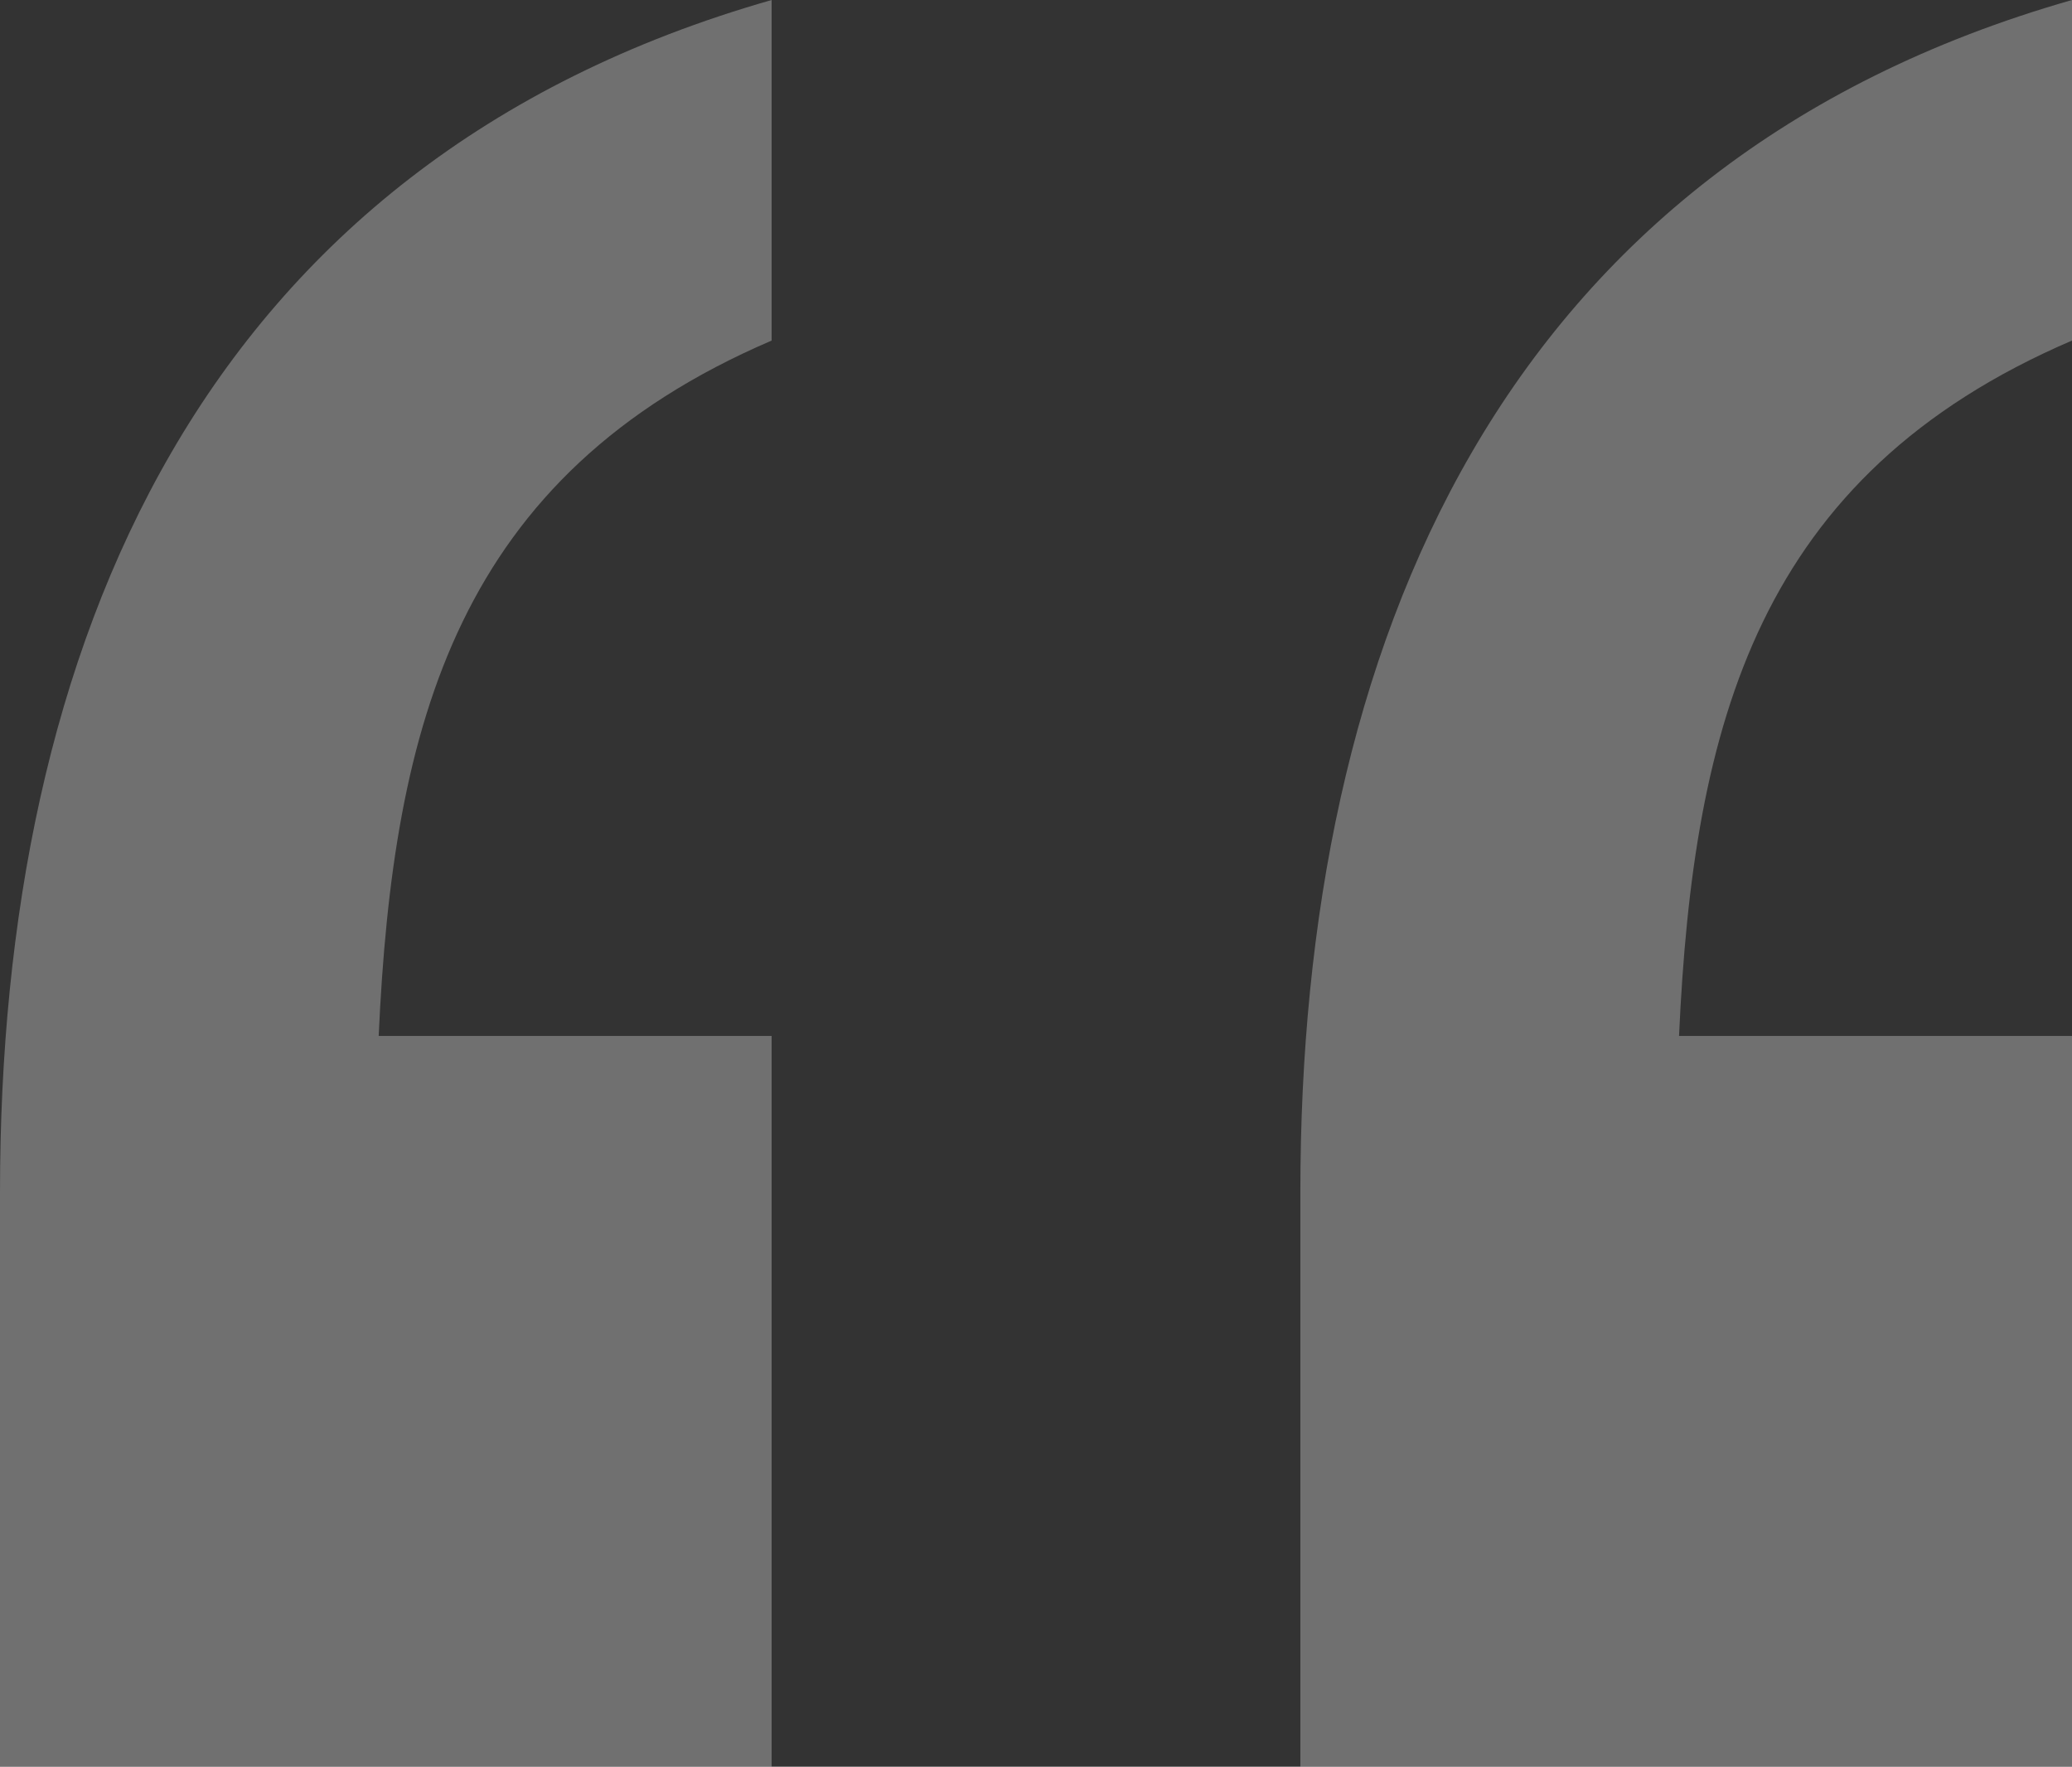 <svg width="224" height="191" viewBox="0 0 224 191" fill="none" xmlns="http://www.w3.org/2000/svg">
<rect x="0" y="0" width="224" height="191" fill="#333333" stroke="none"/>
<path opacity="0.3" d="M224 191V111.992H181.517C183.062 78.241 190.014 51.394 224 36.819V0C162.207 17.643 140.579 69.803 140.579 128.867V191H224ZM83.421 191V111.992H40.938C42.483 78.241 49.434 51.394 83.421 36.819V0C21.628 17.643 0 69.803 0 128.867V191H83.421Z" fill="white"/>
</svg>
